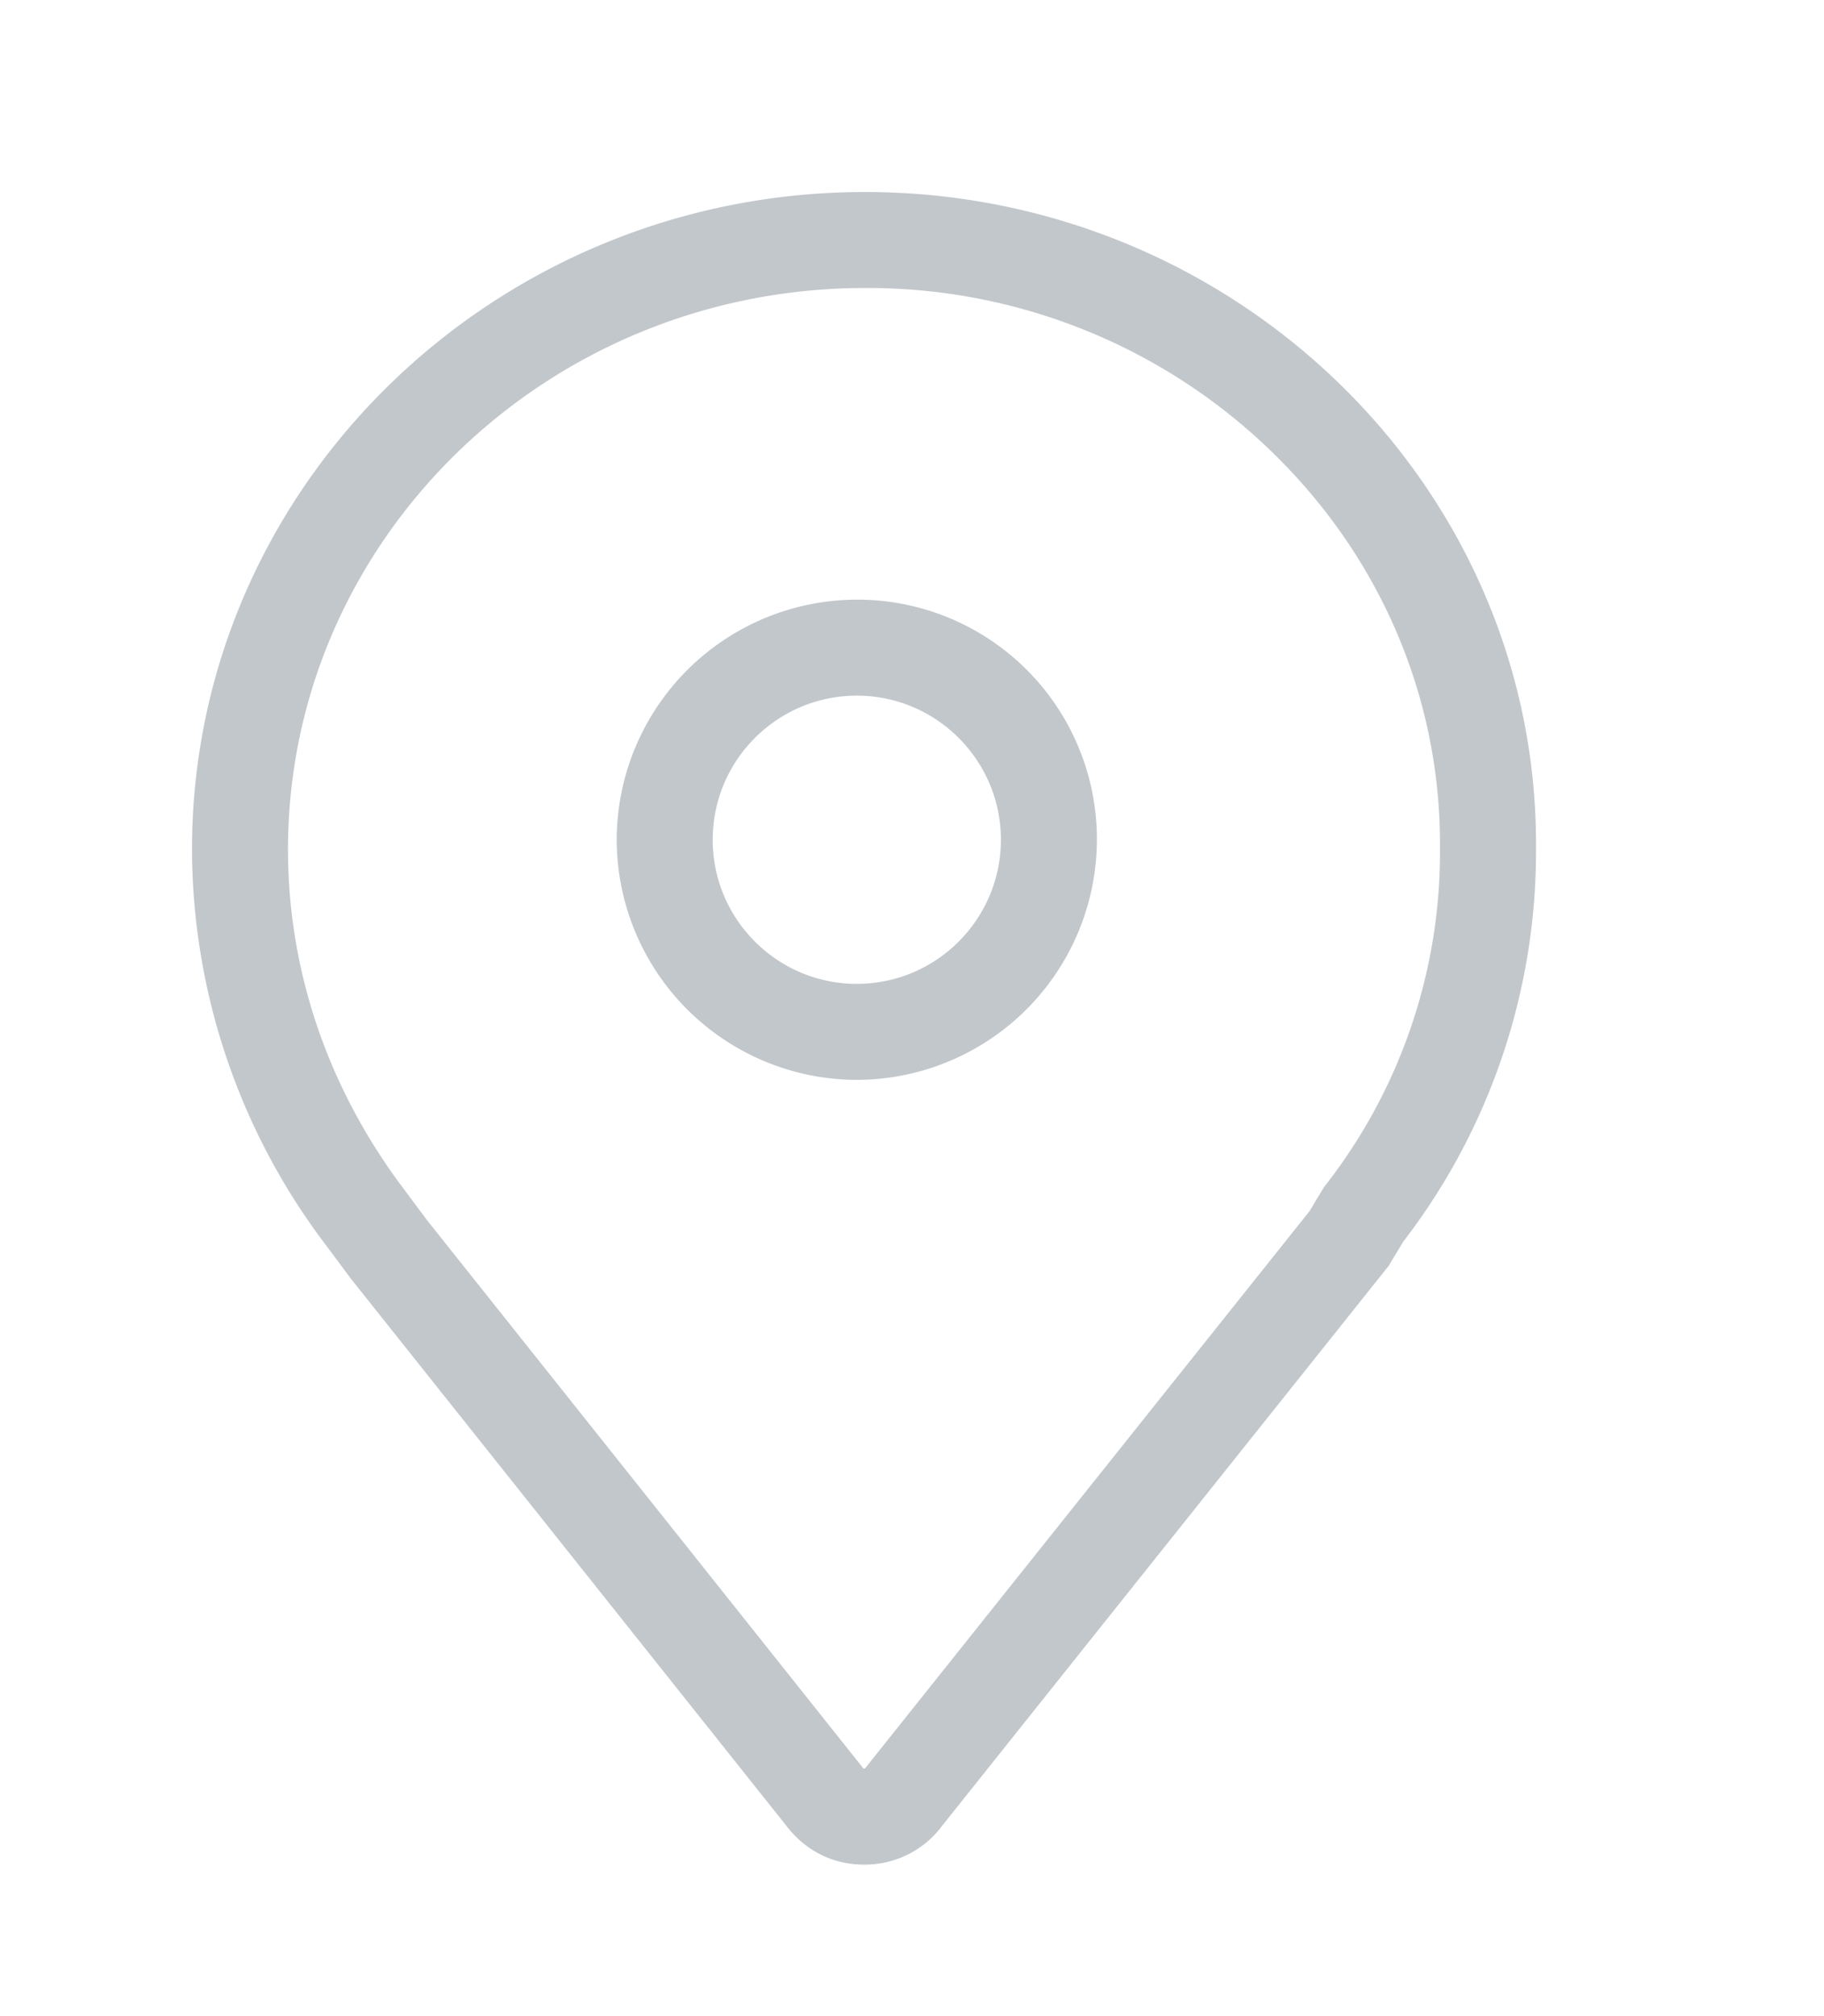 <svg xmlns="http://www.w3.org/2000/svg" width="19" height="21" viewBox="0 0 19 21">
    <defs>
        <style>
            .cls-1{fill:#fff;opacity:0}.cls-2{fill:none}.cls-3,.cls-4{stroke:none}.cls-4{fill:#c2c7cc}
        </style>
    </defs>
    <g id="info_icon_location" transform="translate(2 2)">
        <path id="bg" d="M0 0h19v21H0z" class="cls-1" transform="translate(-2 -2)"/>
        <g id="패스_932" class="cls-2" data-name="패스 932">
            <path d="M38.7 24.3a2.5 2.5 0 1 0 2.5 2.5 2.506 2.506 0 0 0-2.5-2.5z" class="cls-3" transform="translate(-31.776 -20.054)"/>
            <path d="M38.701 25.3c-.828 0-1.501.673-1.501 1.501 0 .828.673 1.501 1.501 1.501.828 0 1.501-.673 1.501-1.501 0-.828-.673-1.501-1.501-1.501m0-1a2.495 2.495 0 0 1 2.501 2.501 2.506 2.506 0 0 1-2.501 2.501 2.506 2.506 0 0 1-2.501-2.501 2.506 2.506 0 0 1 2.501-2.501z" class="cls-4" transform="translate(-31.776 -20.054)"/>
        </g>
        <g id="패스_933" class="cls-2" data-name="패스 933">
            <path d="M23.51 5.4a6.939 6.939 0 0 0-7.01 6.848 6.84 6.84 0 0 0 1.382 4.1l.277.372 4.531 5.692a1 1 0 0 0 .813.406 1 1 0 0 0 .813-.406l4.649-5.829.154-.255a6.667 6.667 0 0 0 1.382-4.1A6.9 6.9 0 0 0 23.51 5.4z" class="cls-3" transform="translate(-16.5 -5.4)"/>
            <path d="M23.51 6.4c-3.314 0-6.01 2.623-6.01 5.848 0 1.256.41 2.468 1.184 3.507l.267.358 4.521 5.68.005.006.005.007a.13.13 0 0 0 .014.016.09.09 0 0 0 .012 0 .13.13 0 0 0 .015-.016l.005-.007.005-.007 4.609-5.778.12-.2.028-.046.033-.043a5.643 5.643 0 0 0 1.177-3.498v-.005c.008-1.511-.587-2.946-1.675-4.04A6.038 6.038 0 0 0 23.51 6.4m0-1c3.86 0 7.01 3.068 6.99 6.827a6.667 6.667 0 0 1-1.382 4.105l-.154.255-4.649 5.829a1.001 1.001 0 0 1-.813.406c-.325 0-.61-.142-.812-.406l-4.531-5.692-.277-.372a6.84 6.84 0 0 1-1.382-4.104c0-3.78 3.15-6.848 7.01-6.848z" class="cls-4" transform="translate(-16.5 -5.4)"/>
        </g>
    </g>
</svg>
